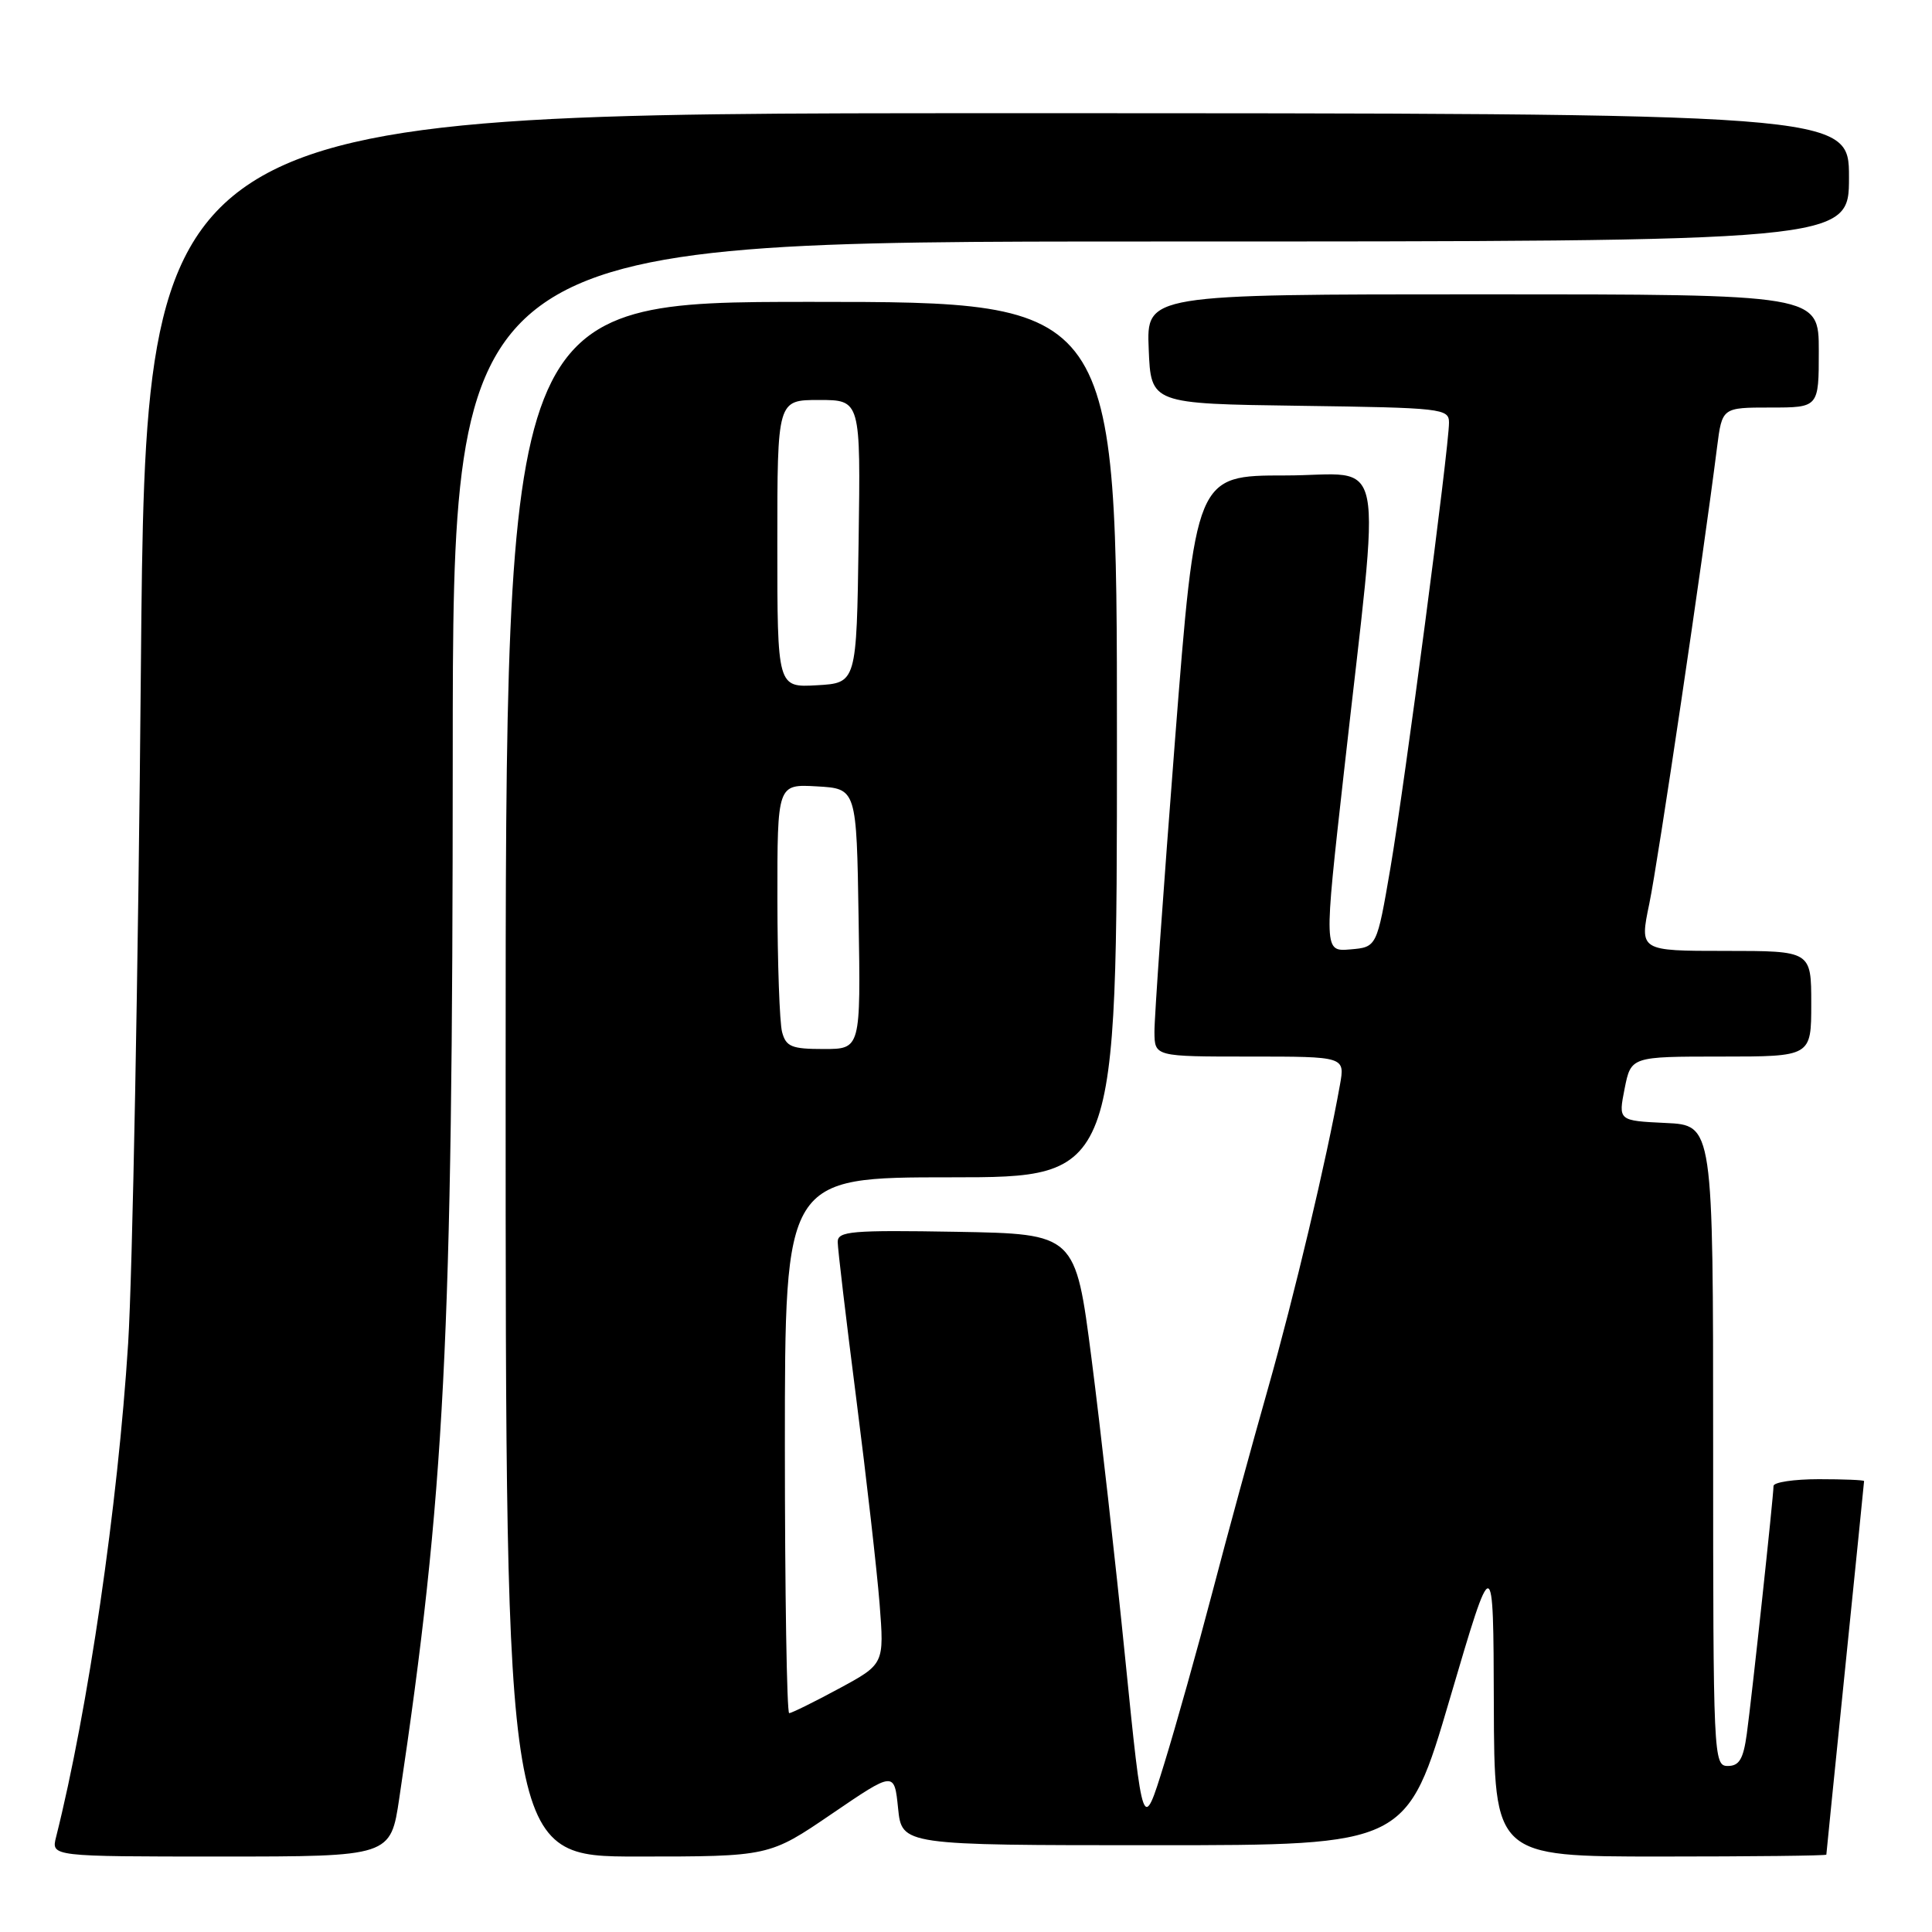 <?xml version="1.0" encoding="UTF-8" standalone="no"?>
<!DOCTYPE svg PUBLIC "-//W3C//DTD SVG 1.1//EN" "http://www.w3.org/Graphics/SVG/1.1/DTD/svg11.dtd" >
<svg xmlns="http://www.w3.org/2000/svg" xmlns:xlink="http://www.w3.org/1999/xlink" version="1.1" viewBox="0 0 256 256">
 <g >
 <path fill="currentColor"
d=" M 52.91 238.25 C 58.95 197.84 59.98 177.71 59.99 100.25 C 60.00 32.00 60.00 32.00 152.50 32.00 C 245.00 32.00 245.00 32.00 245.00 23.50 C 245.00 15.00 245.00 15.00 132.16 15.00 C 19.33 15.00 19.33 15.00 18.67 88.25 C 18.32 128.54 17.55 168.93 16.98 178.00 C 15.62 199.44 11.67 226.55 7.43 243.42 C 6.78 246.00 6.78 246.00 29.27 246.00 C 51.76 246.00 51.76 246.00 52.91 238.25 Z  M 110.21 240.35 C 118.50 234.70 118.50 234.70 119.00 239.60 C 119.50 244.50 119.50 244.50 152.95 244.50 C 186.41 244.50 186.41 244.50 192.14 225.00 C 197.88 205.50 197.88 205.50 197.94 225.75 C 198.00 246.00 198.00 246.00 220.00 246.00 C 232.10 246.00 242.00 245.89 242.00 245.75 C 242.00 245.61 243.13 234.47 244.50 221.00 C 245.87 207.53 247.00 196.39 247.00 196.25 C 247.00 196.11 244.30 196.00 241.00 196.00 C 237.70 196.00 235.00 196.41 235.00 196.90 C 235.00 198.24 232.14 224.80 231.46 229.75 C 231.00 233.09 230.46 234.00 228.94 234.00 C 227.05 234.00 227.00 232.89 227.00 191.55 C 227.00 149.09 227.00 149.09 220.71 148.80 C 214.43 148.50 214.43 148.50 215.27 144.25 C 216.12 140.00 216.12 140.00 228.06 140.00 C 240.00 140.00 240.00 140.00 240.00 133.00 C 240.00 126.00 240.00 126.00 228.62 126.00 C 217.24 126.00 217.24 126.00 218.54 119.75 C 219.68 114.30 225.65 74.07 227.52 59.25 C 228.19 54.00 228.19 54.00 234.59 54.00 C 241.00 54.00 241.00 54.00 241.00 46.50 C 241.00 39.00 241.00 39.00 196.46 39.00 C 151.91 39.00 151.91 39.00 152.21 46.25 C 152.50 53.50 152.50 53.50 172.25 53.77 C 191.09 54.03 192.00 54.13 192.00 56.00 C 192.00 59.29 186.14 103.85 184.24 115.00 C 182.44 125.50 182.44 125.50 178.93 125.80 C 175.41 126.10 175.41 126.10 178.08 102.30 C 183.00 58.29 183.94 63.00 170.30 63.00 C 158.43 63.00 158.43 63.00 155.68 98.25 C 154.17 117.64 152.95 134.96 152.97 136.75 C 153.00 140.00 153.00 140.00 165.61 140.00 C 178.22 140.00 178.22 140.00 177.55 143.75 C 175.79 153.62 171.47 171.81 168.01 184.00 C 165.90 191.43 162.58 203.57 160.64 211.00 C 158.69 218.43 155.83 228.64 154.27 233.69 C 151.43 242.89 151.43 242.89 149.09 219.69 C 147.81 206.94 145.80 189.07 144.63 180.00 C 142.50 163.50 142.50 163.50 126.75 163.22 C 112.82 162.98 111.00 163.14 111.00 164.56 C 111.00 165.45 112.11 174.79 113.46 185.34 C 114.81 195.88 116.20 208.10 116.55 212.50 C 117.17 220.50 117.17 220.50 111.16 223.75 C 107.85 225.54 104.88 227.00 104.57 227.00 C 104.26 227.00 104.00 211.03 104.00 191.50 C 104.00 156.00 104.00 156.00 126.00 156.00 C 148.00 156.00 148.00 156.00 148.00 98.00 C 148.00 40.00 148.00 40.00 107.50 40.00 C 67.00 40.00 67.00 40.00 67.00 143.00 C 67.00 246.00 67.00 246.00 84.46 246.00 C 101.92 246.00 101.92 246.00 110.21 240.35 Z  M 103.63 136.75 C 103.30 135.51 103.02 127.61 103.01 119.20 C 103.00 103.90 103.00 103.90 108.25 104.20 C 113.50 104.50 113.50 104.50 113.77 121.75 C 114.05 139.00 114.05 139.00 109.14 139.00 C 104.90 139.00 104.15 138.70 103.63 136.75 Z  M 103.00 72.05 C 103.00 53.00 103.00 53.00 108.52 53.00 C 114.04 53.00 114.04 53.00 113.77 71.75 C 113.50 90.50 113.50 90.50 108.25 90.80 C 103.00 91.10 103.00 91.10 103.00 72.05 Z "/>
</g>
</svg>